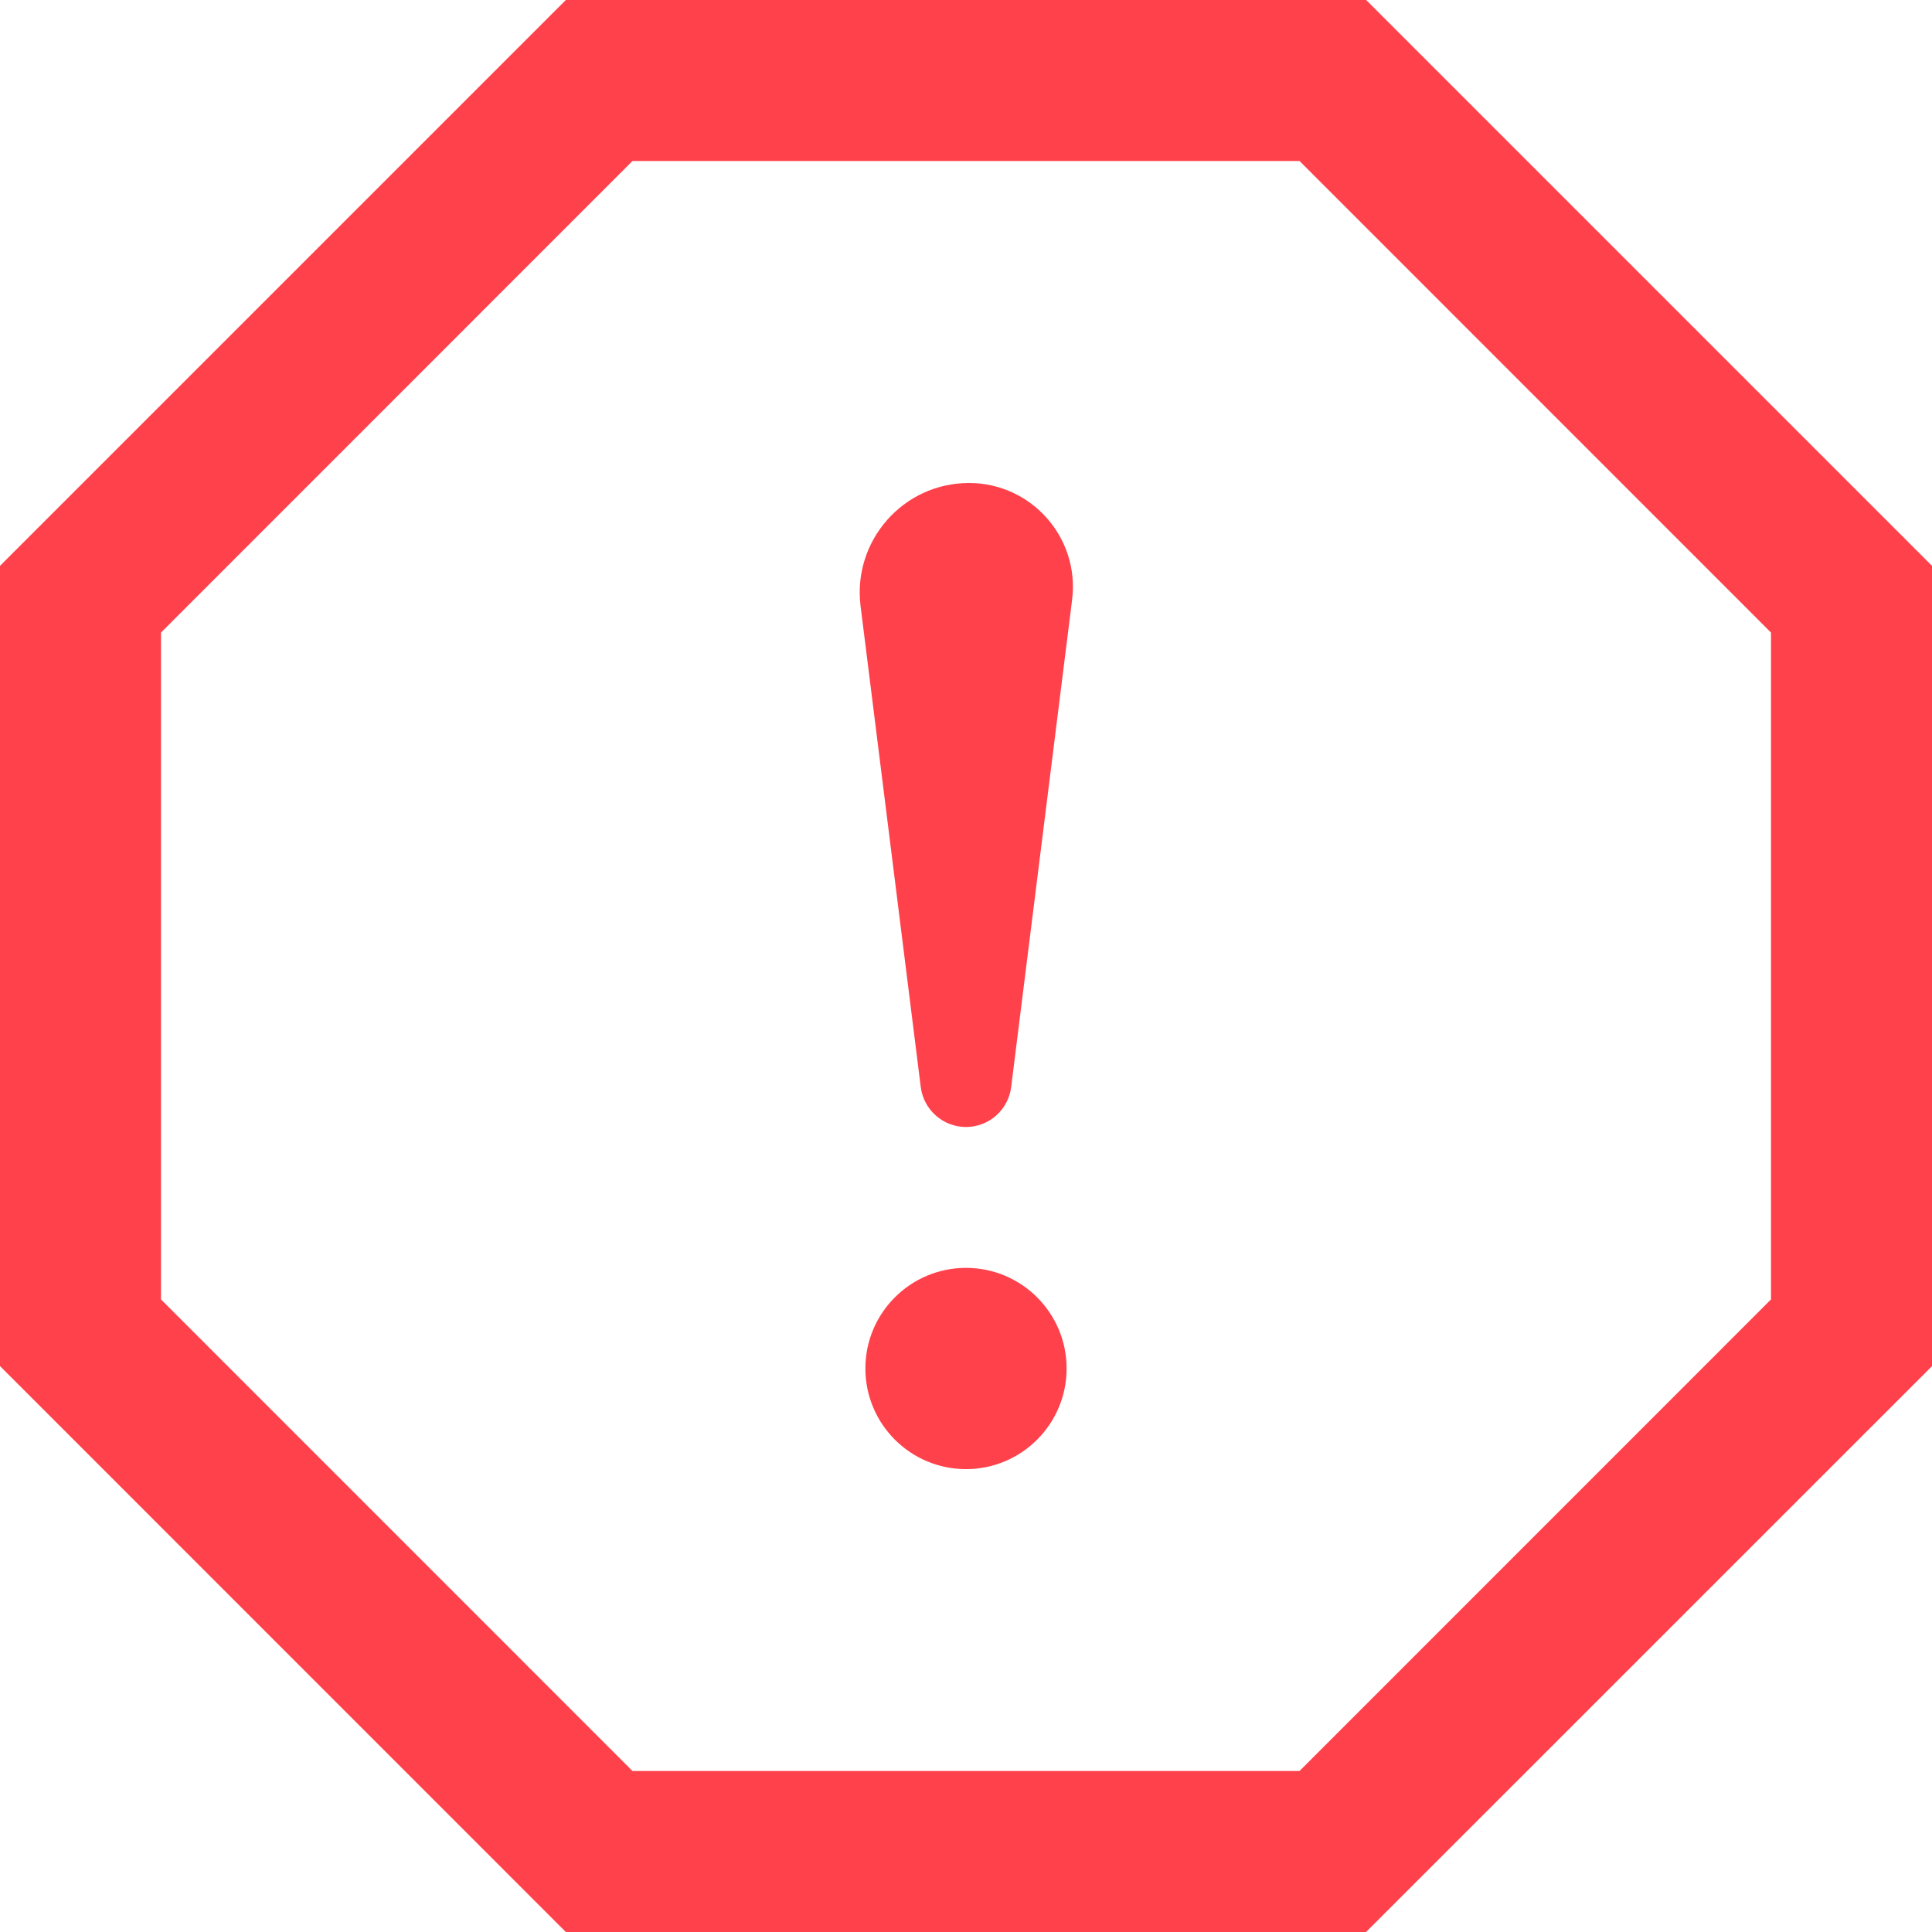 <svg xmlns="http://www.w3.org/2000/svg" width="104" height="104" viewBox="0 0 24 24">
	<style>
		.p1 {
			fill: #ff414b;
		}
	</style>
	<path class="p1" d="M16.143 2l5.857 5.858v8.284l-5.857 5.858h-8.286l-5.857-5.858v-8.284l5.857-5.858h8.286zm.828-2h-9.942l-7.029 7.029v9.941l7.029 7.03h9.941l7.03-7.029v-9.942l-7.029-7.029zm-6.281 7.526c-.099-.807.528-1.526 1.348-1.526.771 0 1.377.676 1.28 1.451l-.757 6.053c-.035.283-.276.496-.561.496s-.526-.213-.562-.496l-.748-5.978zm1.31 10.724c-.69 0-1.25-.56-1.25-1.25s.56-1.25 1.25-1.25 1.25.56 1.25 1.25-.56 1.25-1.25 1.25z"/></svg>